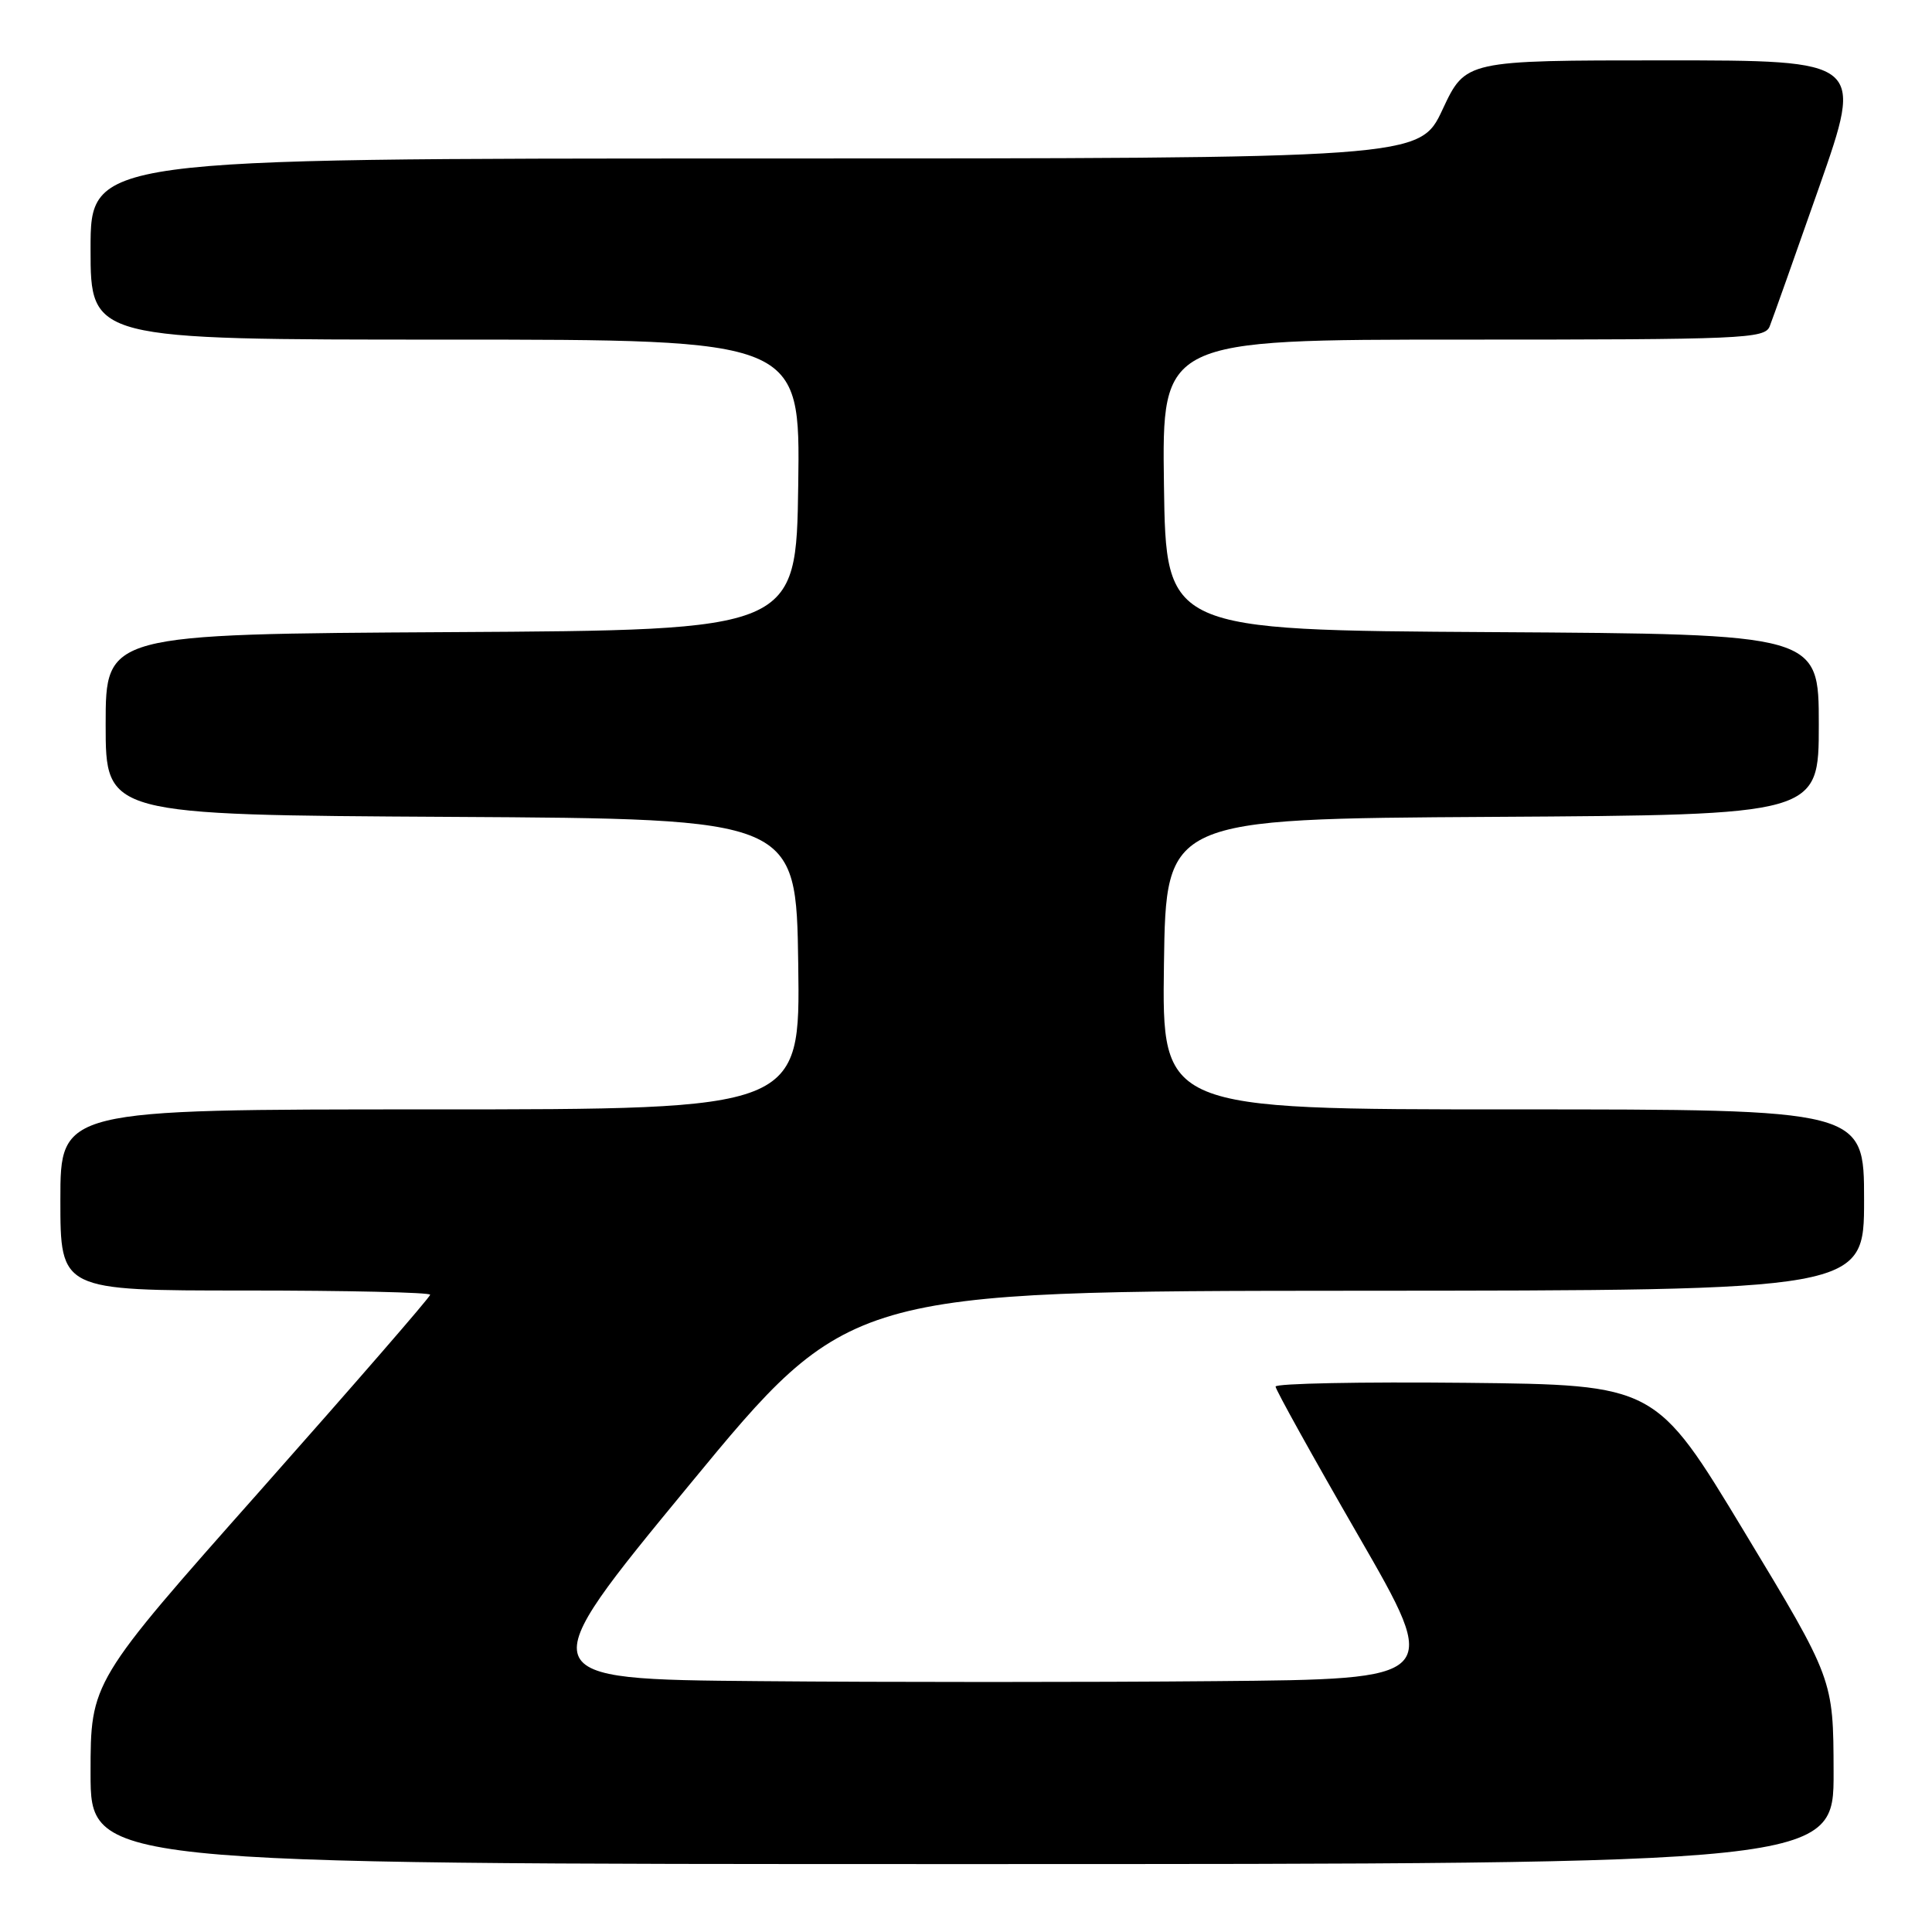 <?xml version="1.0" encoding="UTF-8" standalone="no"?>
<!DOCTYPE svg PUBLIC "-//W3C//DTD SVG 1.1//EN" "http://www.w3.org/Graphics/SVG/1.1/DTD/svg11.dtd" >
<svg xmlns="http://www.w3.org/2000/svg" xmlns:xlink="http://www.w3.org/1999/xlink" version="1.1" viewBox="0 0 256 256">
 <g >
 <path fill="currentColor"
d=" M 242.96 234.75 C 242.93 222.50 242.93 222.50 231.15 203.00 C 219.38 183.50 219.38 183.50 194.19 183.23 C 180.34 183.09 169.01 183.31 169.02 183.73 C 169.03 184.15 173.97 193.05 180.00 203.50 C 190.96 222.50 190.96 222.50 161.05 222.76 C 144.60 222.91 117.42 222.91 100.64 222.76 C 70.13 222.50 70.13 222.50 91.32 196.78 C 112.50 171.07 112.50 171.07 179.75 171.03 C 247.00 171.00 247.00 171.00 247.00 159.00 C 247.00 147.00 247.00 147.00 200.48 147.00 C 153.96 147.00 153.96 147.00 154.23 127.75 C 154.50 108.50 154.50 108.50 197.75 108.24 C 241.00 107.98 241.00 107.98 241.00 96.00 C 241.00 84.02 241.00 84.02 197.75 83.76 C 154.50 83.50 154.50 83.50 154.23 64.25 C 153.96 45.00 153.96 45.00 193.87 45.00 C 230.95 45.00 233.84 44.88 234.49 43.25 C 234.87 42.29 237.83 33.96 241.06 24.75 C 246.93 8.00 246.93 8.00 220.56 8.00 C 194.19 8.00 194.19 8.00 191.15 14.50 C 188.11 21.00 188.11 21.00 100.05 21.00 C 12.00 21.00 12.00 21.00 12.00 33.00 C 12.00 45.00 12.00 45.00 59.02 45.00 C 106.04 45.00 106.04 45.00 105.77 64.25 C 105.50 83.50 105.50 83.50 59.75 83.76 C 14.00 84.02 14.00 84.02 14.00 96.00 C 14.00 107.98 14.00 107.98 59.75 108.24 C 105.50 108.50 105.50 108.50 105.77 127.75 C 106.04 147.00 106.04 147.00 57.02 147.00 C 8.00 147.00 8.00 147.00 8.00 159.00 C 8.00 171.00 8.00 171.00 32.50 171.00 C 45.98 171.00 57.00 171.25 57.00 171.56 C 57.00 171.87 46.87 183.53 34.50 197.49 C 12.00 222.86 12.00 222.86 12.00 234.93 C 12.00 247.00 12.00 247.00 127.50 247.00 C 243.00 247.00 243.00 247.00 242.96 234.75 Z "/>
</g>
</svg>
